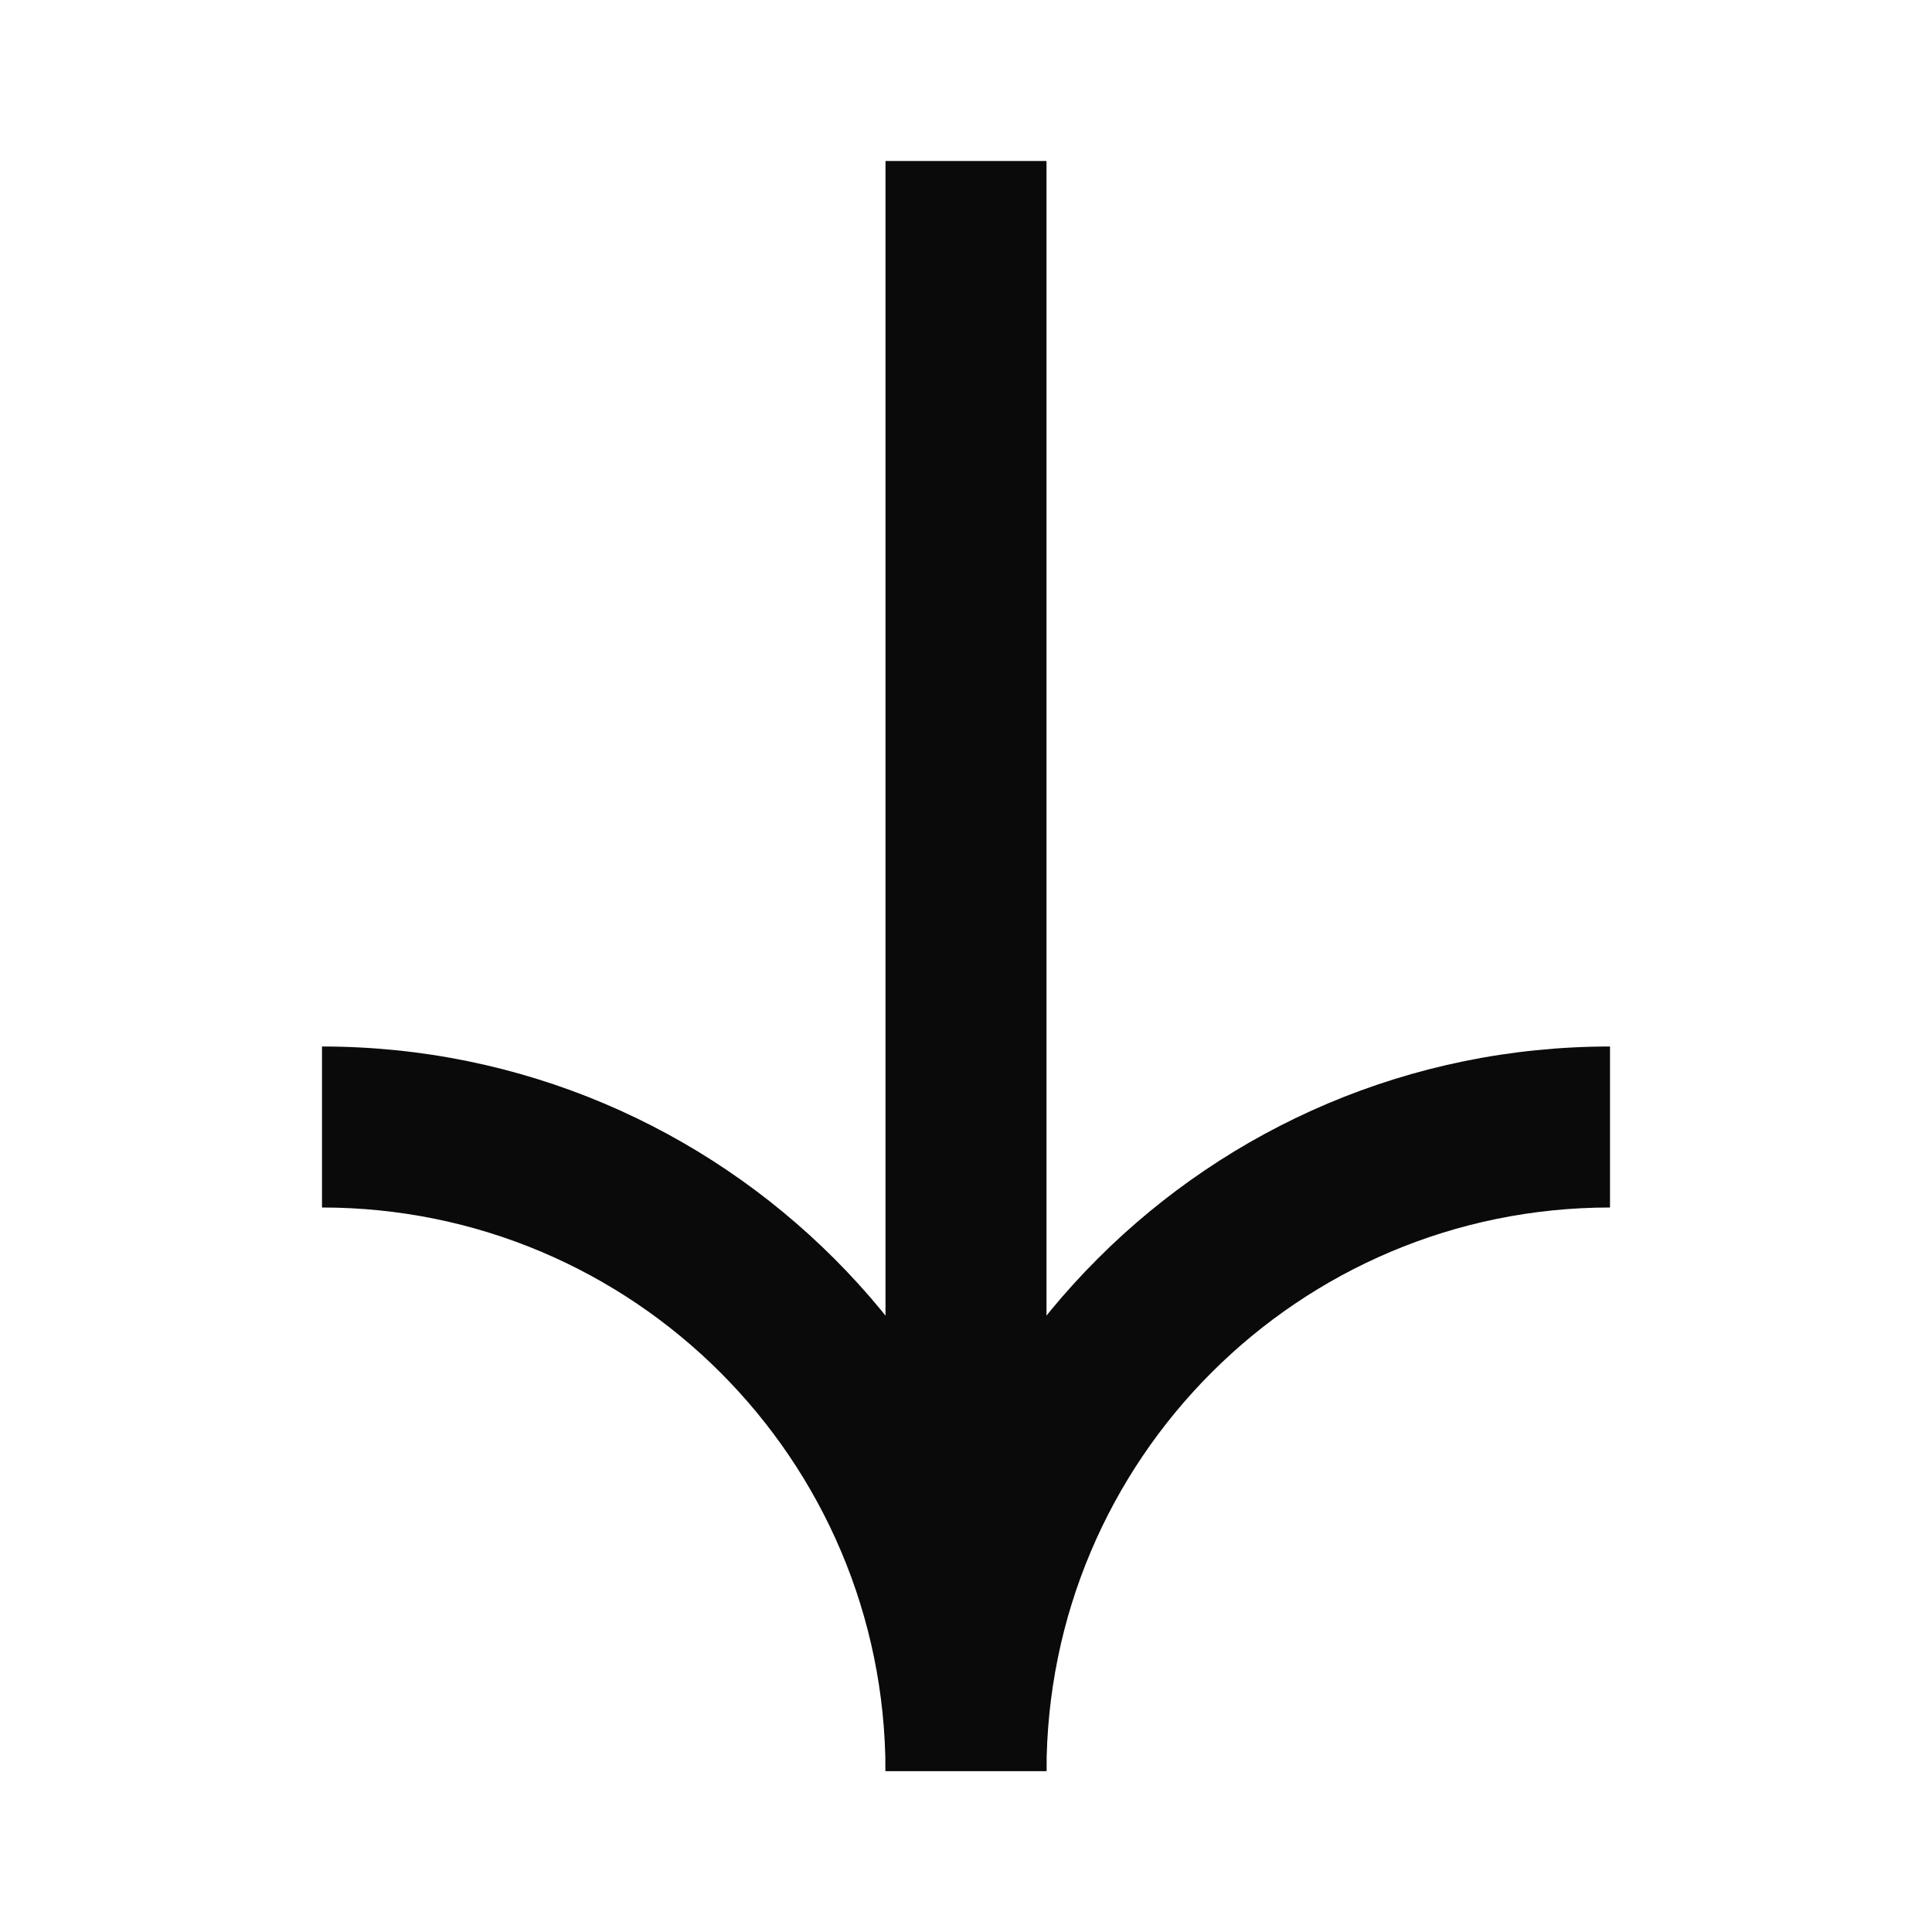 <svg width="24" height="24" viewBox="0 0 24 24" fill="none" xmlns="http://www.w3.org/2000/svg">
<path fill-rule="evenodd" clip-rule="evenodd" d="M11 22C11 18.134 7.866 15 4 15V13C8.971 13 13 17.029 13 22H11Z" fill="#0A0A0A"/>
<path fill-rule="evenodd" clip-rule="evenodd" d="M13 22C13 18.134 16.134 15 20 15V13C15.029 13 11 17.029 11 22H13Z" fill="#0A0A0A"/>
<path fill-rule="evenodd" clip-rule="evenodd" d="M13 2V21H11V2H13Z" fill="#0A0A0A"/>
</svg>
